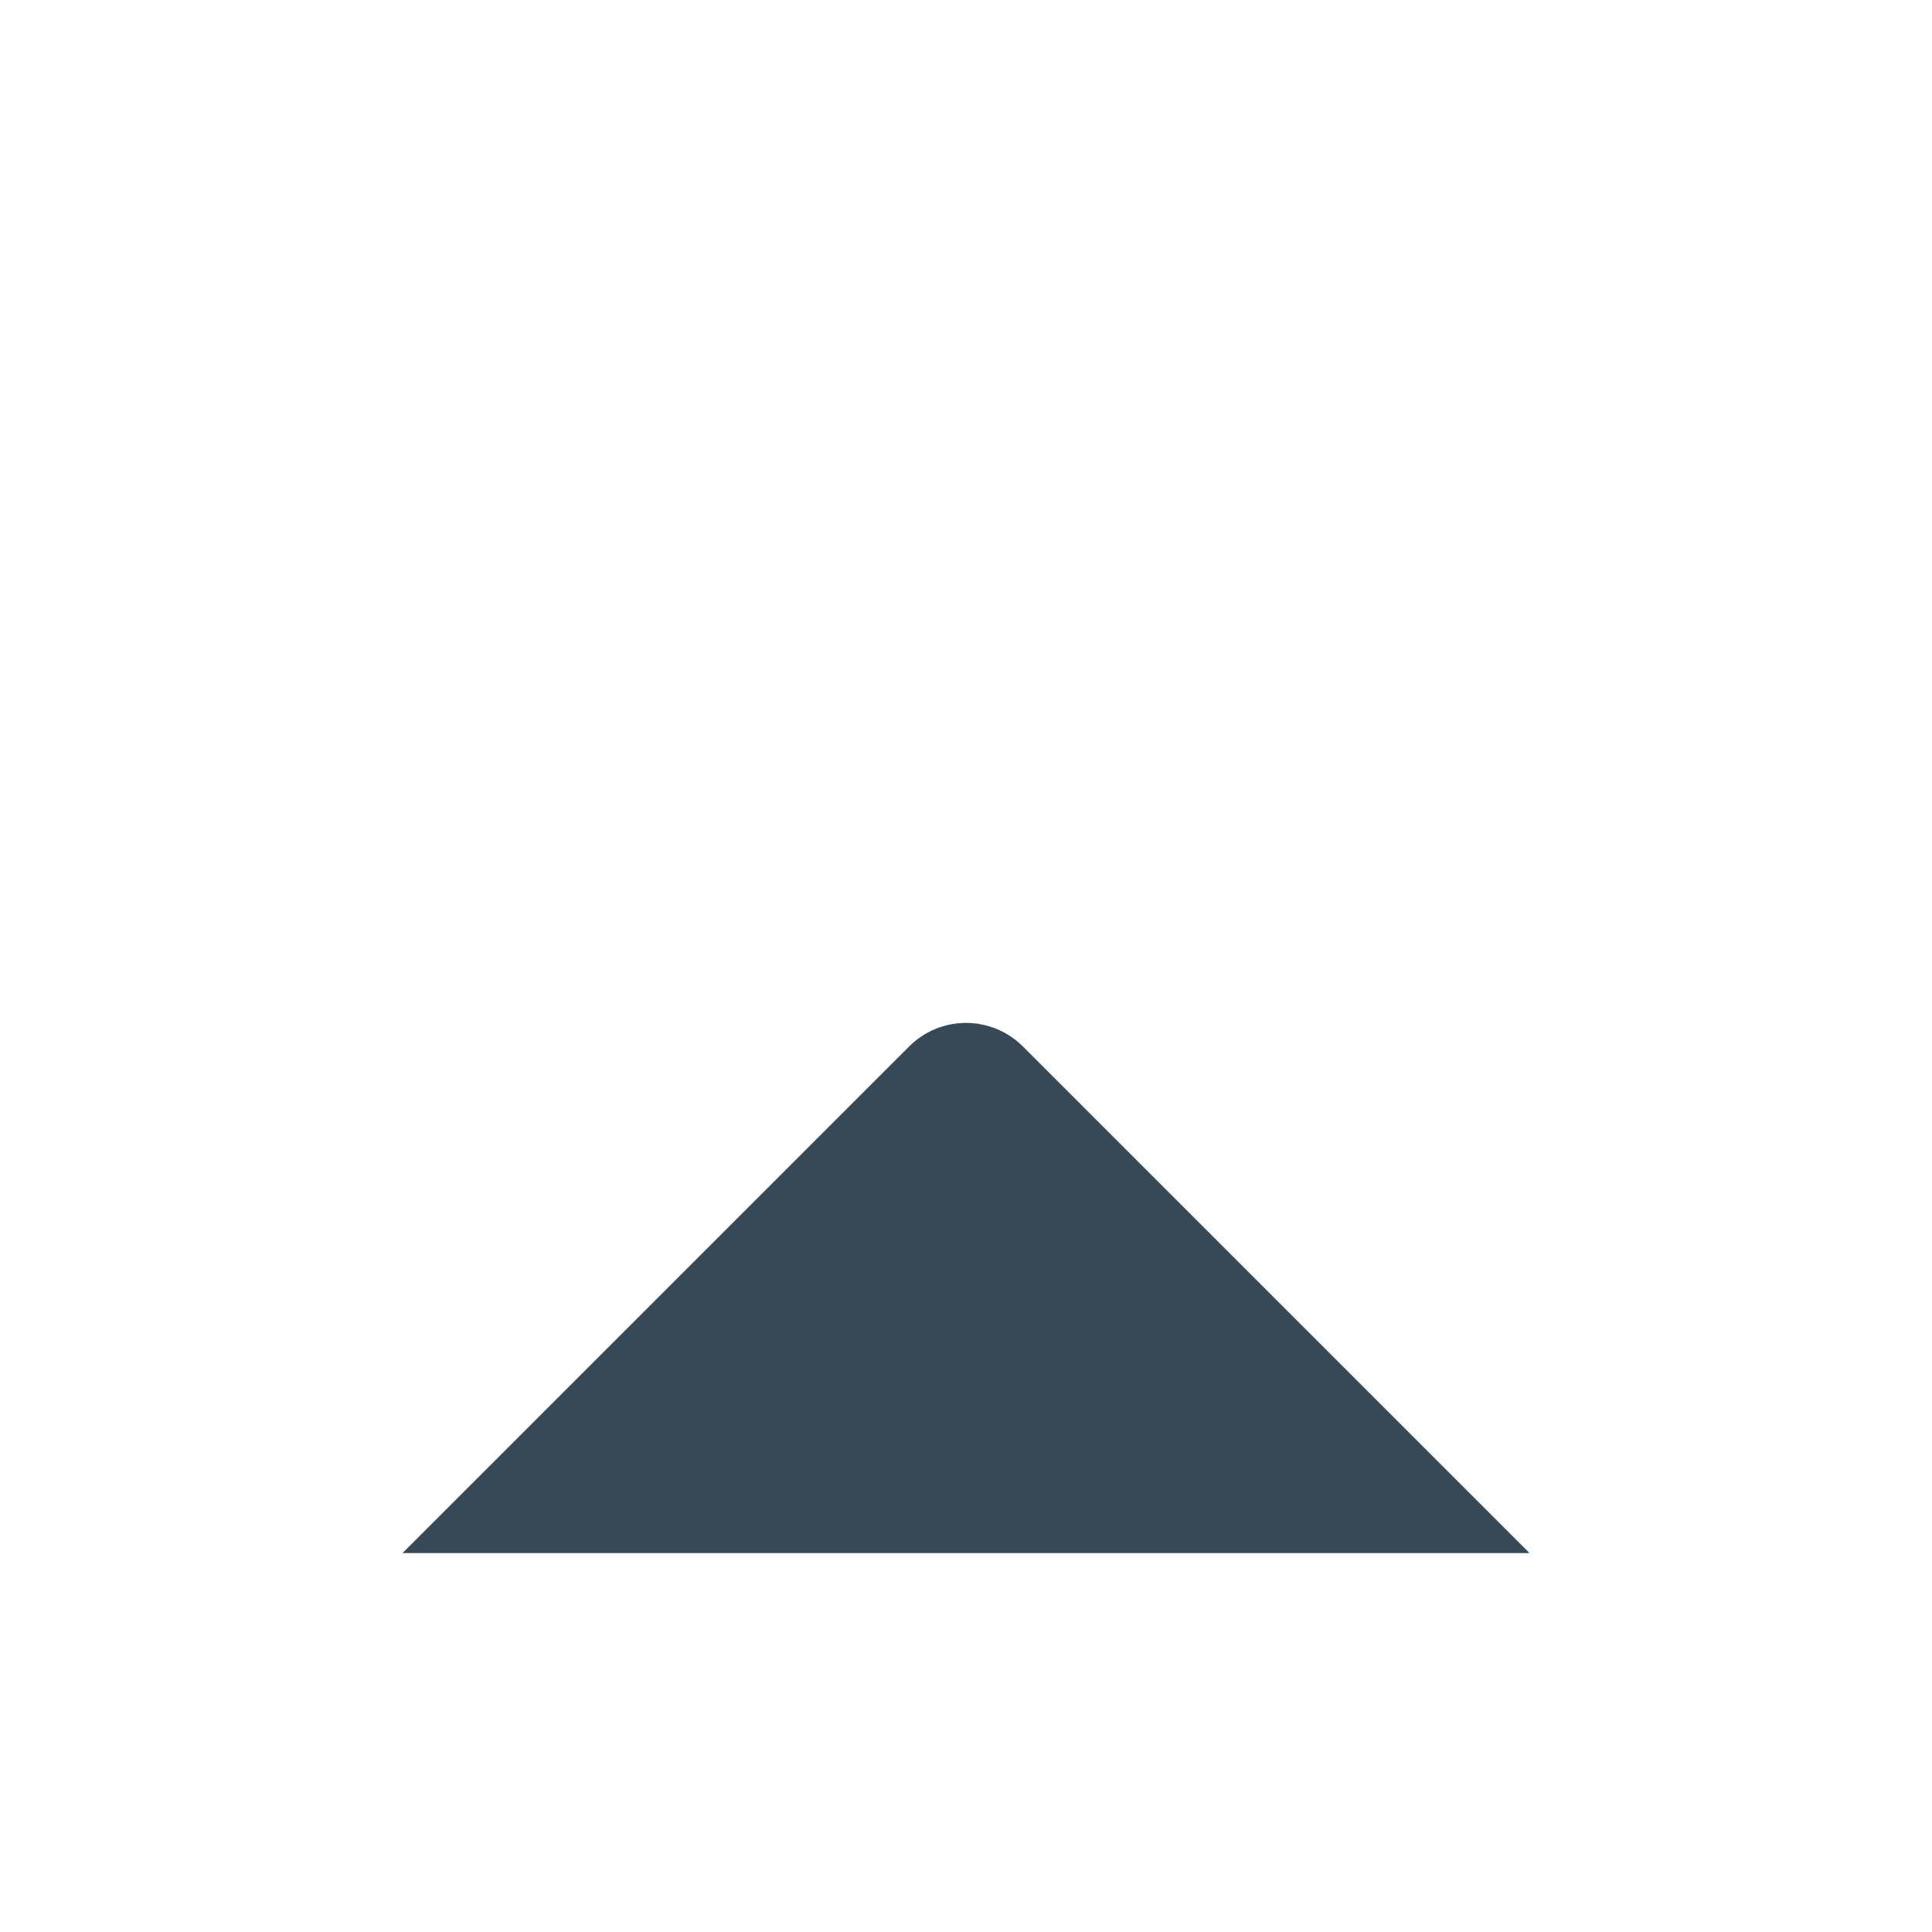 <svg width="24" height="24" viewBox="0 0 24 24" fill="none" xmlns="http://www.w3.org/2000/svg">
<g filter="url(#filter0_d_403_3607)">
<path d="M19 15.293H5L11.293 9C11.481 8.812 11.735 8.707 12 8.707C12.265 8.707 12.52 8.812 12.707 9L19 15.293Z" fill="#374957"/>
</g>
<defs>
<filter id="filter0_d_403_3607" x="-4" y="0" width="32" height="32" filterUnits="userSpaceOnUse" color-interpolation-filters="sRGB">
<feFlood flood-opacity="0" result="BackgroundImageFix"/>
<feColorMatrix in="SourceAlpha" type="matrix" values="0 0 0 0 0 0 0 0 0 0 0 0 0 0 0 0 0 0 127 0" result="hardAlpha"/>
<feOffset dy="4"/>
<feGaussianBlur stdDeviation="2"/>
<feComposite in2="hardAlpha" operator="out"/>
<feColorMatrix type="matrix" values="0 0 0 0 0 0 0 0 0 0 0 0 0 0 0 0 0 0 0.25 0"/>
<feBlend mode="normal" in2="BackgroundImageFix" result="effect1_dropShadow_403_3607"/>
<feBlend mode="normal" in="SourceGraphic" in2="effect1_dropShadow_403_3607" result="shape"/>
</filter>
</defs>
</svg>
